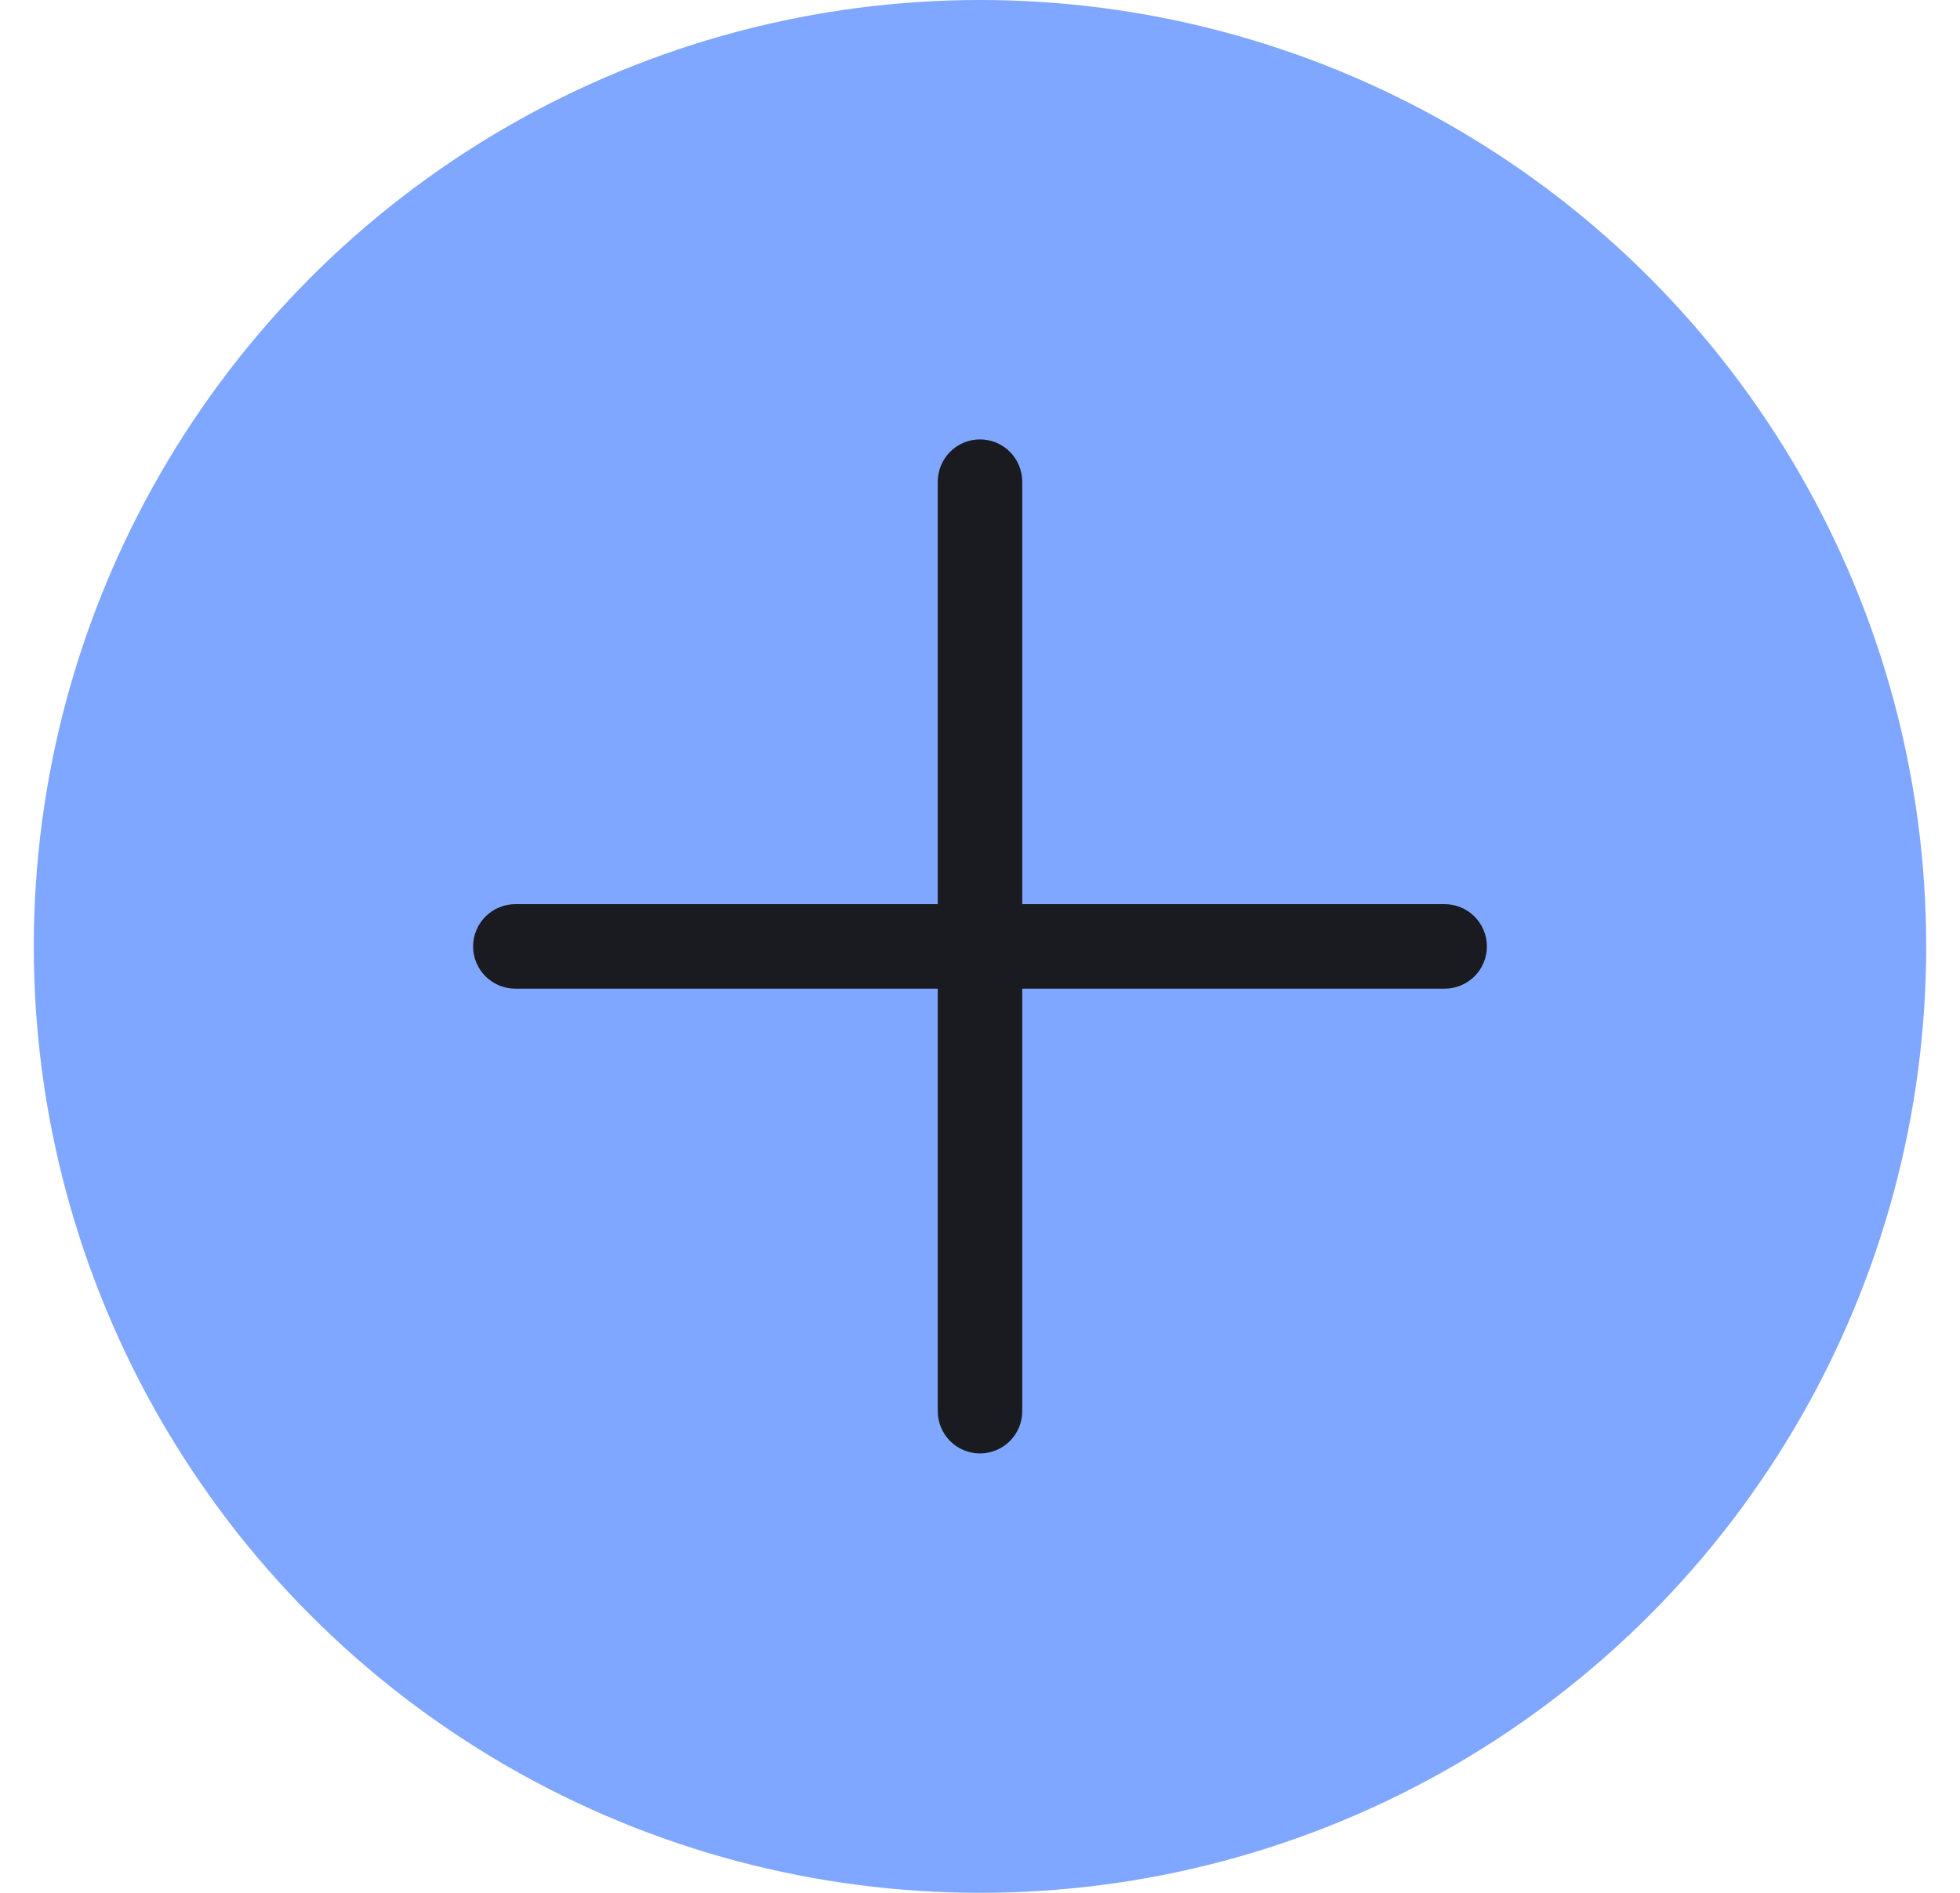 <svg width="29" height="28" viewBox="0 0 29 28" fill="none" xmlns="http://www.w3.org/2000/svg">
<circle cx="14.5" cy="14" r="14" fill="#80A7FF"/>
<path d="M22 14C22 14.166 21.934 14.325 21.817 14.442C21.7 14.559 21.541 14.625 21.375 14.625H15.125V20.875C15.125 21.041 15.059 21.2 14.942 21.317C14.825 21.434 14.666 21.5 14.5 21.5C14.334 21.5 14.175 21.434 14.058 21.317C13.941 21.2 13.875 21.041 13.875 20.875V14.625H7.625C7.459 14.625 7.3 14.559 7.183 14.442C7.066 14.325 7 14.166 7 14C7 13.834 7.066 13.675 7.183 13.558C7.3 13.441 7.459 13.375 7.625 13.375H13.875V7.125C13.875 6.959 13.941 6.8 14.058 6.683C14.175 6.566 14.334 6.5 14.5 6.5C14.666 6.5 14.825 6.566 14.942 6.683C15.059 6.8 15.125 6.959 15.125 7.125V13.375H21.375C21.541 13.375 21.7 13.441 21.817 13.558C21.934 13.675 22 13.834 22 14Z" fill="#191B21"/>
</svg>
